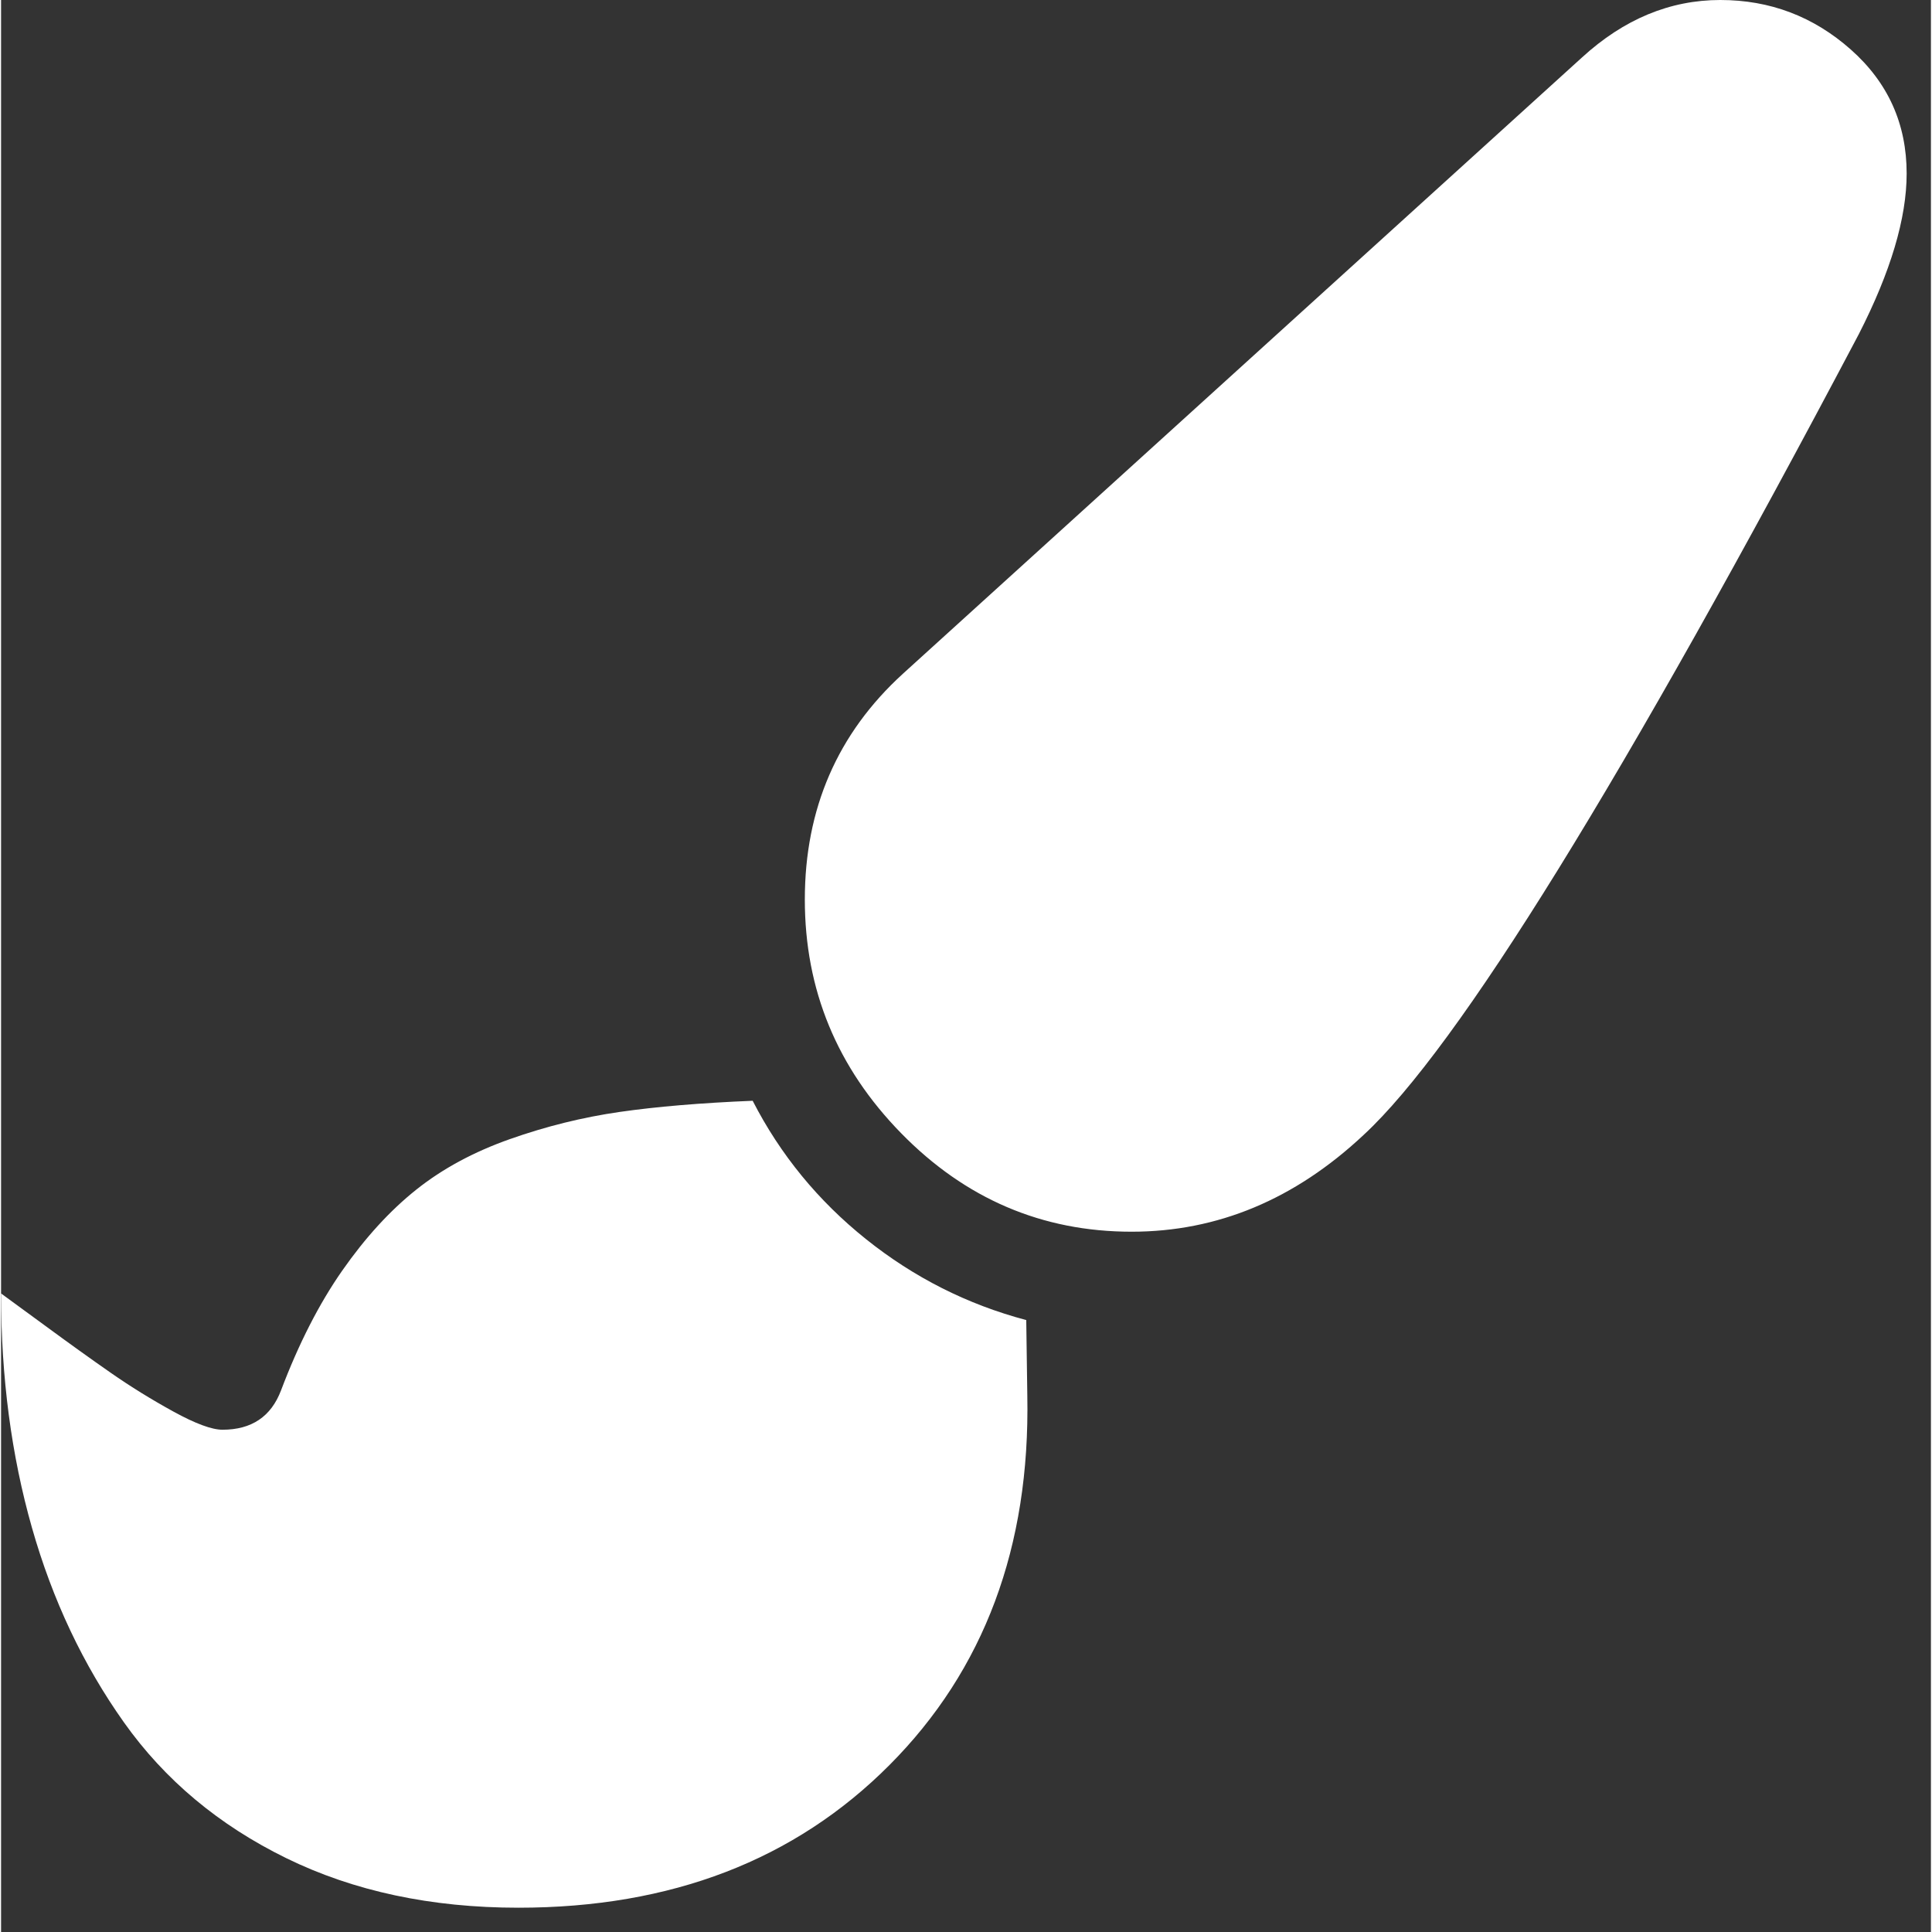 <?xml version="1.0" encoding="utf-8"?><!DOCTYPE svg PUBLIC "-//W3C//DTD SVG 1.1//EN" "http://www.w3.org/Graphics/SVG/1.1/DTD/svg11.dtd"><svg version="1.1" xmlns="http://www.w3.org/2000/svg" xmlns:xlink="http://www.w3.org/1999/xlink" width="42" height="42" viewBox="0 0 27.969 28" data-code="61948" data-tags="paint-brush"><rect x="0" y="0" width="27.969" height="28" fill="#333333" stroke="none"/><g fill="#FFFFFF" transform="scale(0.027 0.027)"><path d="M922.857 0q40 0 70 26.571t30 66.571q0 36-25.714 86.286-189.714 359.429-265.714 429.714-55.429 52-124.571 52-72 0-123.714-52.857t-51.714-125.429q0-73.143 52.571-121.143l364.571-330.857q33.714-30.857 74.286-30.857zM403.429 590.857q22.286 43.429 60.857 74.286t86 43.429l0.571 40.571q2.286 121.714-74 198.286t-199.143 76.571q-70.286 0-124.571-26.571t-87.143-72.857-49.429-104.571-16.571-125.714q4 2.857 23.429 17.143t35.429 25.429 33.714 20.857 26.286 9.714q23.429 0 31.429-21.143 14.286-37.714 32.857-64.286t39.714-43.429 50.286-27.143 58.857-14.571 71.429-6z" /></g></svg>